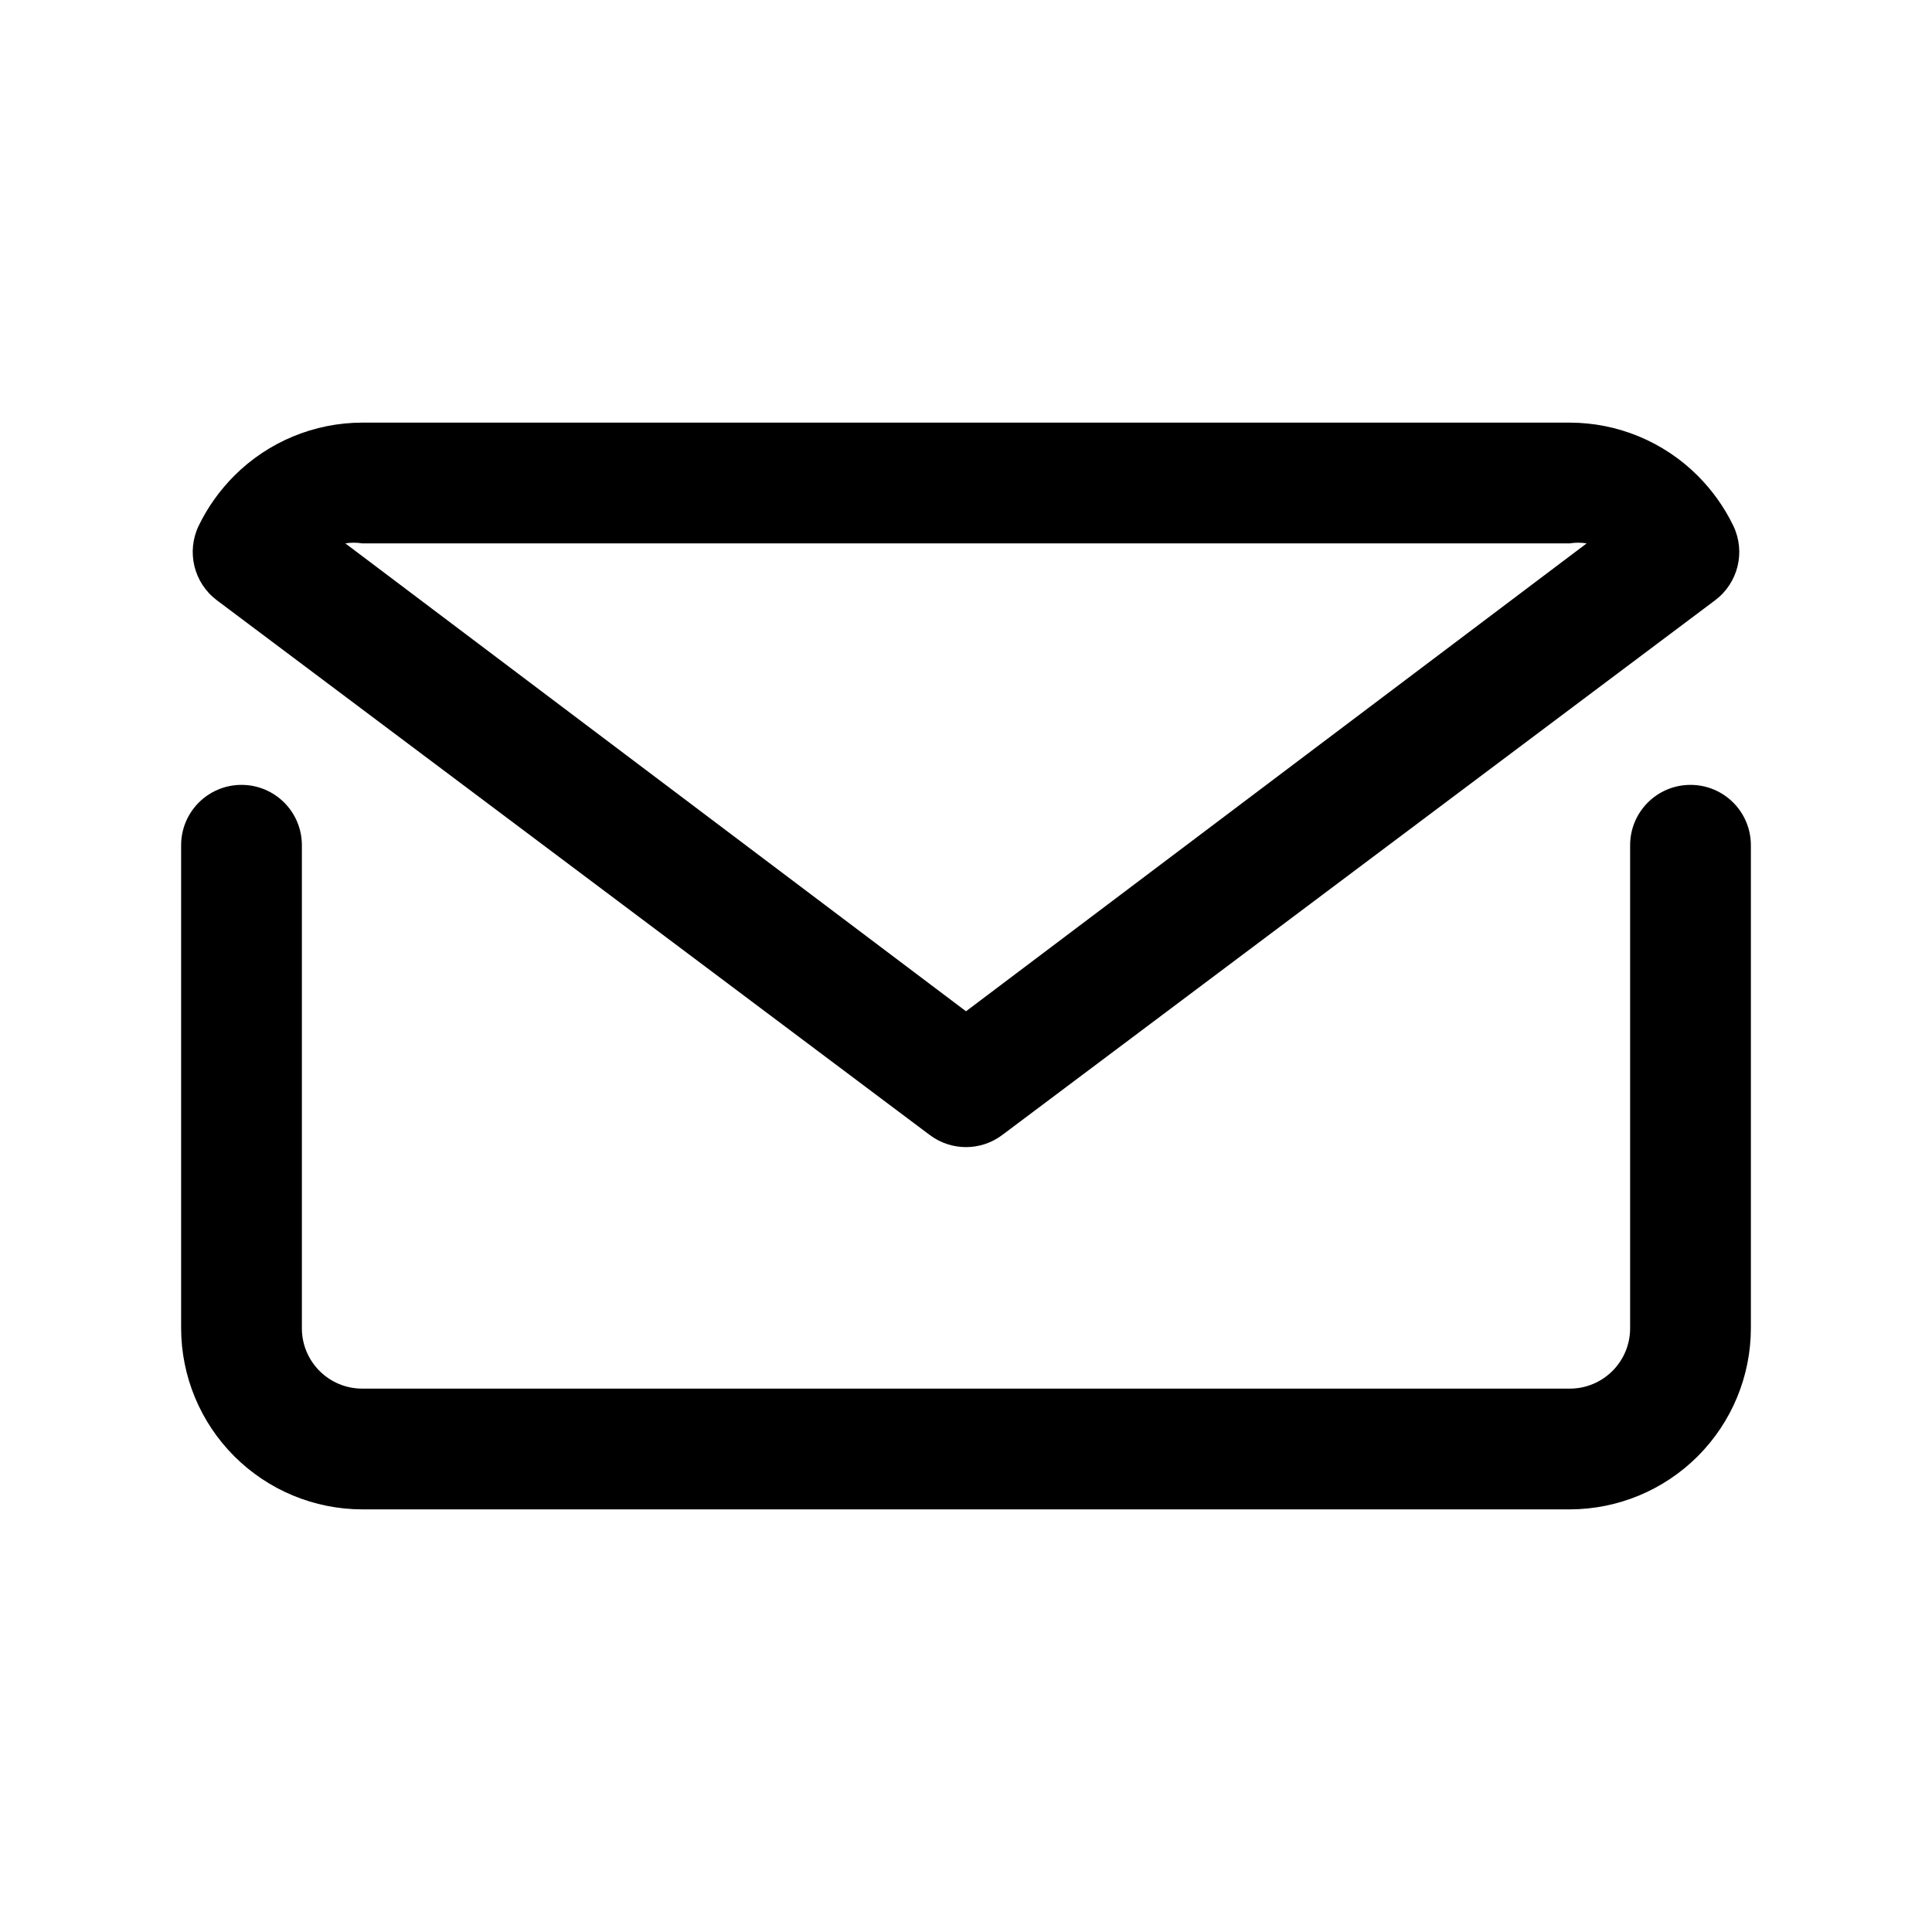 <?xml version="1.0" encoding="UTF-8"?>
<svg xmlns="http://www.w3.org/2000/svg" xmlns:xlink="http://www.w3.org/1999/xlink" viewBox="0 0 128 128" version="1.1">
<g id="surface1">
<path style=" stroke:none;fill-rule:nonzero;fill:rgb(0%,0%,0%);fill-opacity:1;" d="M 112 52 C 109.789 52 108 53.789 108 56 L 108 88 C 108 90.211 106.211 92 104 92 L 24 92 C 21.789 92 20 90.211 20 88 L 20 56 C 20 53.789 18.211 52 16 52 C 13.789 52 12 53.789 12 56 L 12 88 C 12.004 91.18 13.27 94.23 15.52 96.48 C 17.77 98.73 20.82 99.996 24 100 L 104 100 C 107.18 99.996 110.23 98.73 112.48 96.48 C 114.73 94.23 115.996 91.18 116 88 L 116 56 C 116 53.789 114.211 52 112 52 Z M 112 52 "/>
<path style=" stroke:none;fill-rule:nonzero;fill:rgb(0%,0%,0%);fill-opacity:1;" d="M 61.602 75.199 C 63.023 76.266 64.977 76.266 66.398 75.199 L 113.641 39.762 C 115.16 38.613 115.66 36.559 114.84 34.84 C 114.246 33.609 113.445 32.488 112.48 31.52 C 110.23 29.27 107.18 28.004 104 28 L 24 28 C 20.82 28.004 17.77 29.27 15.52 31.52 C 14.555 32.488 13.754 33.609 13.16 34.84 C 12.34 36.559 12.84 38.613 14.359 39.762 Z M 24 36 L 104 36 C 104.371 35.941 104.75 35.941 105.121 36 L 64 67 L 22.879 36 C 23.25 35.941 23.629 35.941 24 36 Z M 24 36 "/>
</g>
</svg>
